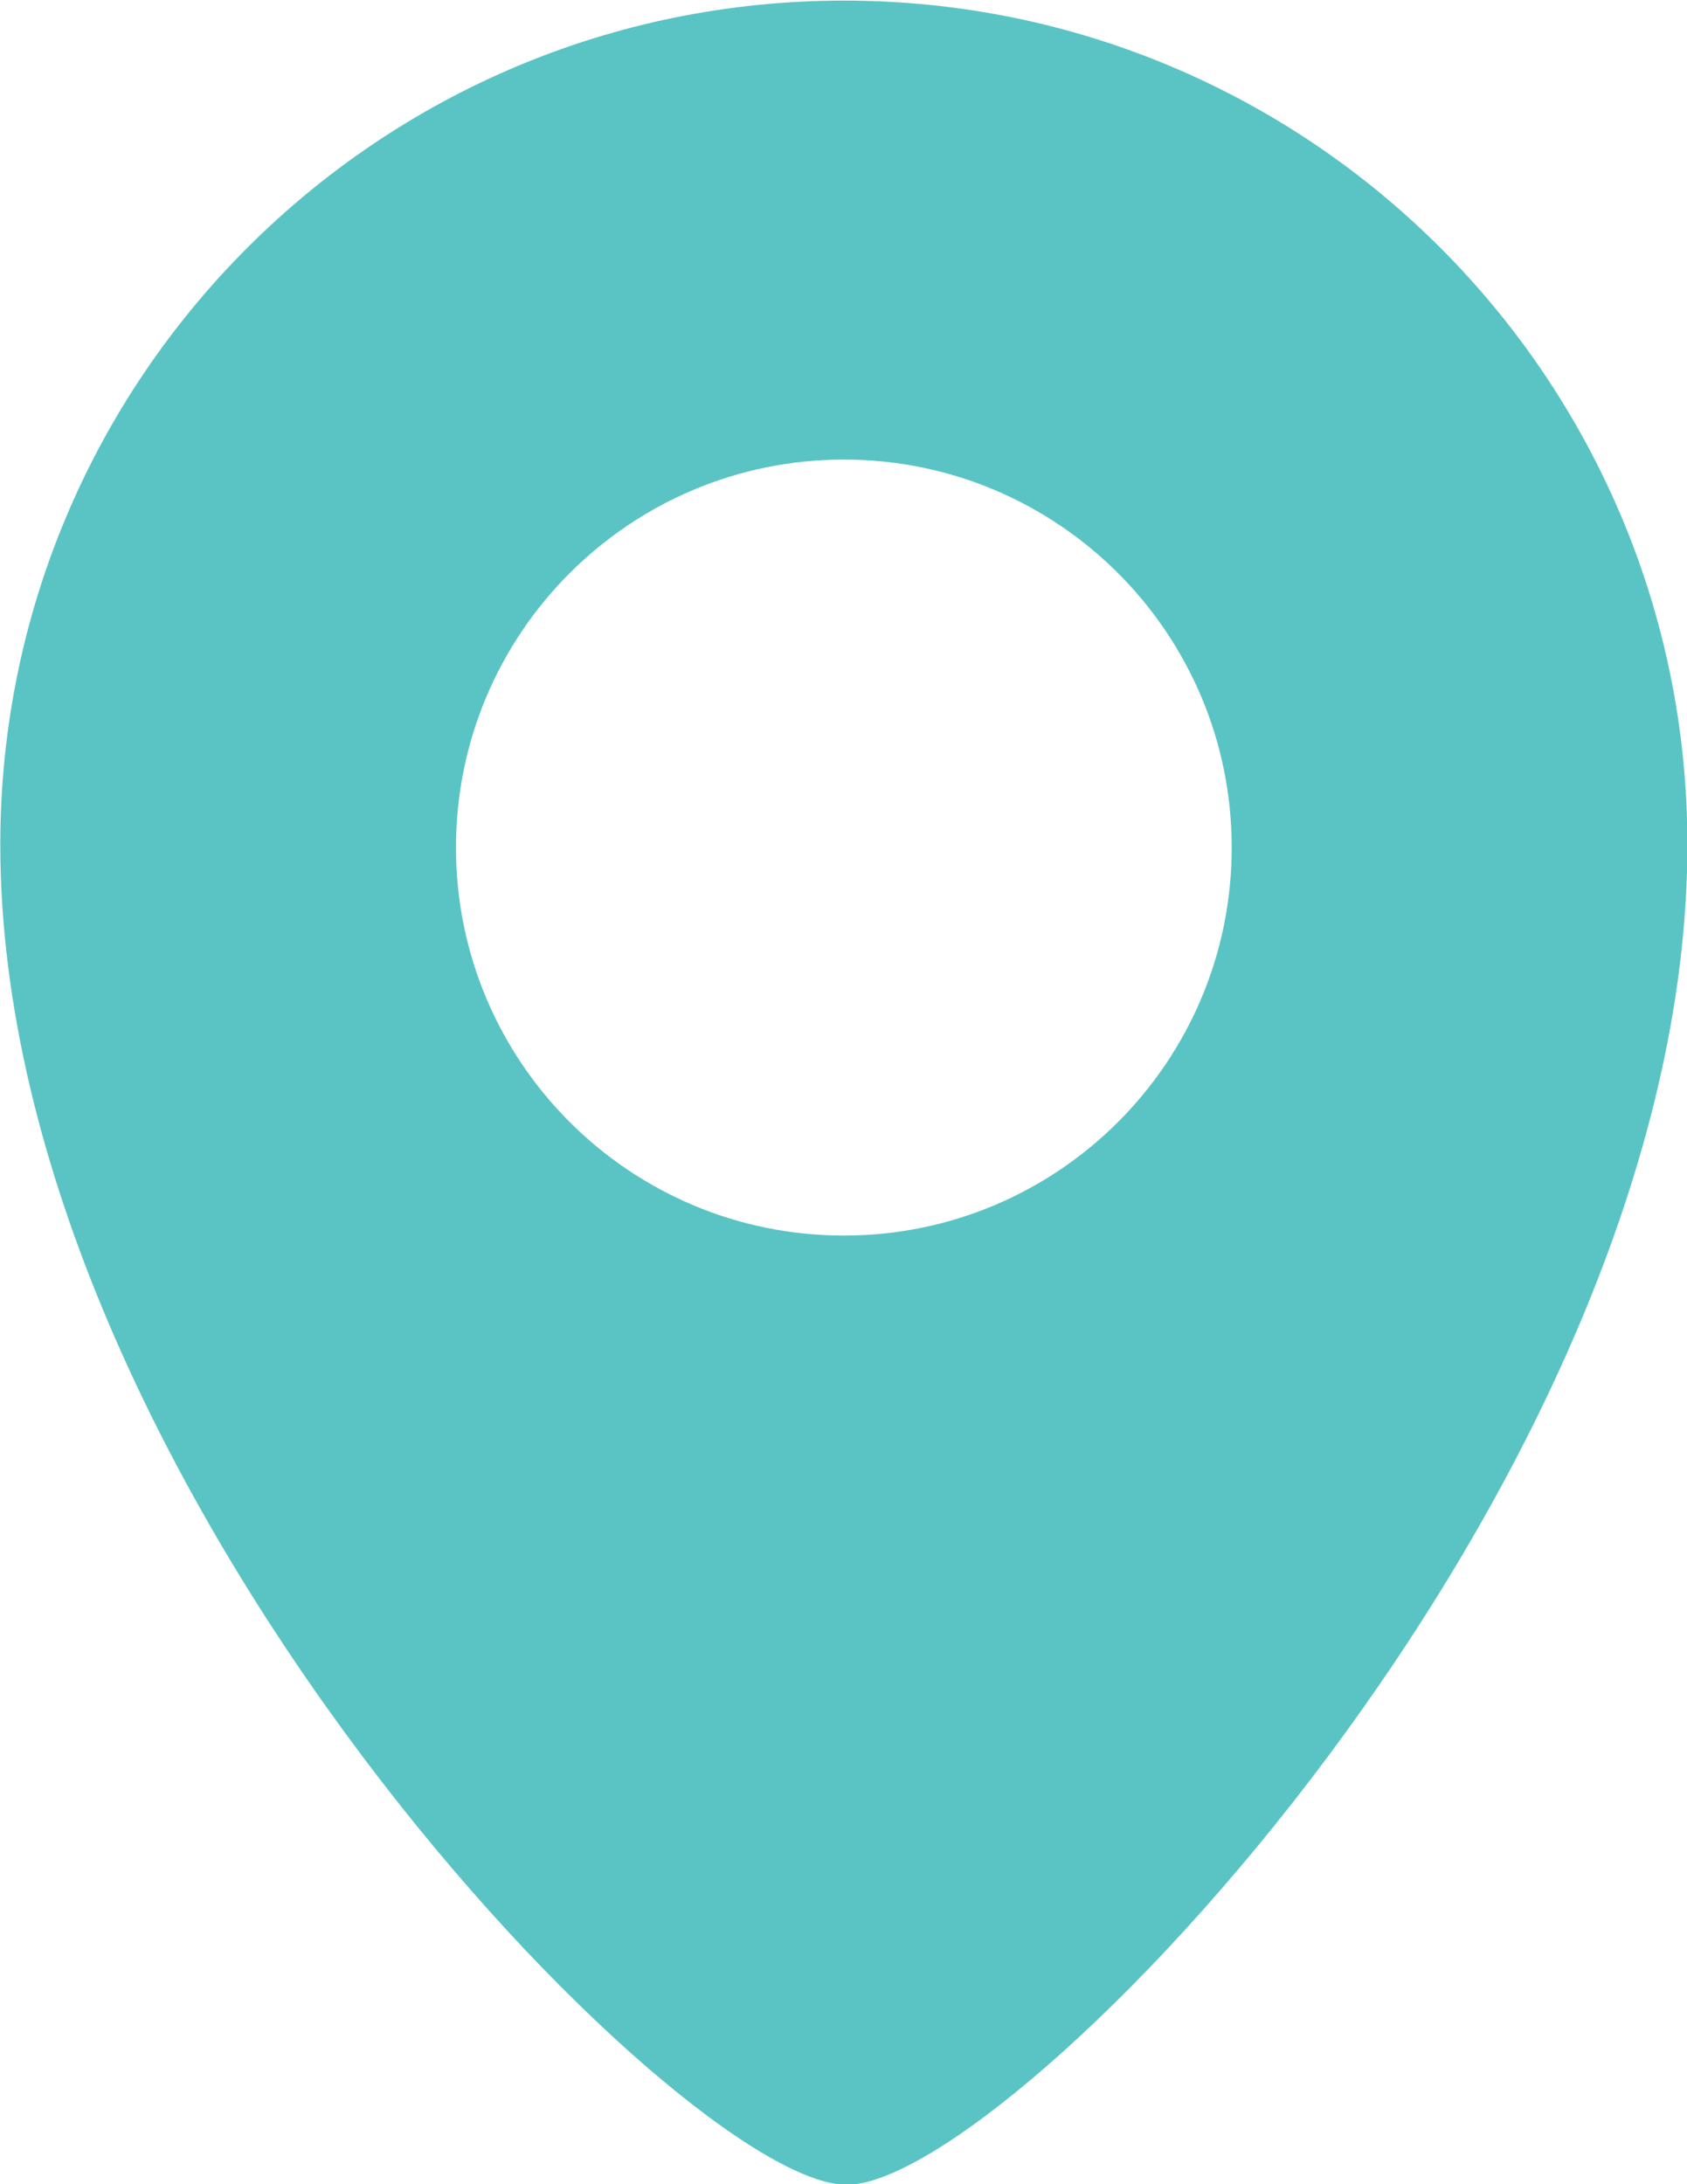 <svg xmlns="http://www.w3.org/2000/svg" xmlns:xlink="http://www.w3.org/1999/xlink" preserveAspectRatio="xMidYMid" width="17" height="22" viewBox="0 0 17 22">
  <defs>
    <style>
      .cls-1 {
        fill: #5ac4c4;
        fill-rule: evenodd;
      }
    </style>
  </defs>
  <path d="M8.504,0.006 C3.808,0.006 0.003,3.811 0.003,8.505 C0.003,14.987 6.883,22.006 8.532,22.006 C10.180,22.006 17.004,14.987 17.004,8.505 C17.004,3.811 13.198,0.006 8.504,0.006 ZM8.504,12.445 C6.345,12.445 4.595,10.696 4.595,8.537 C4.595,6.379 6.345,4.629 8.504,4.629 C10.662,4.629 12.412,6.379 12.412,8.537 C12.412,10.696 10.662,12.445 8.504,12.445 Z" class="cls-1"/>
</svg>

